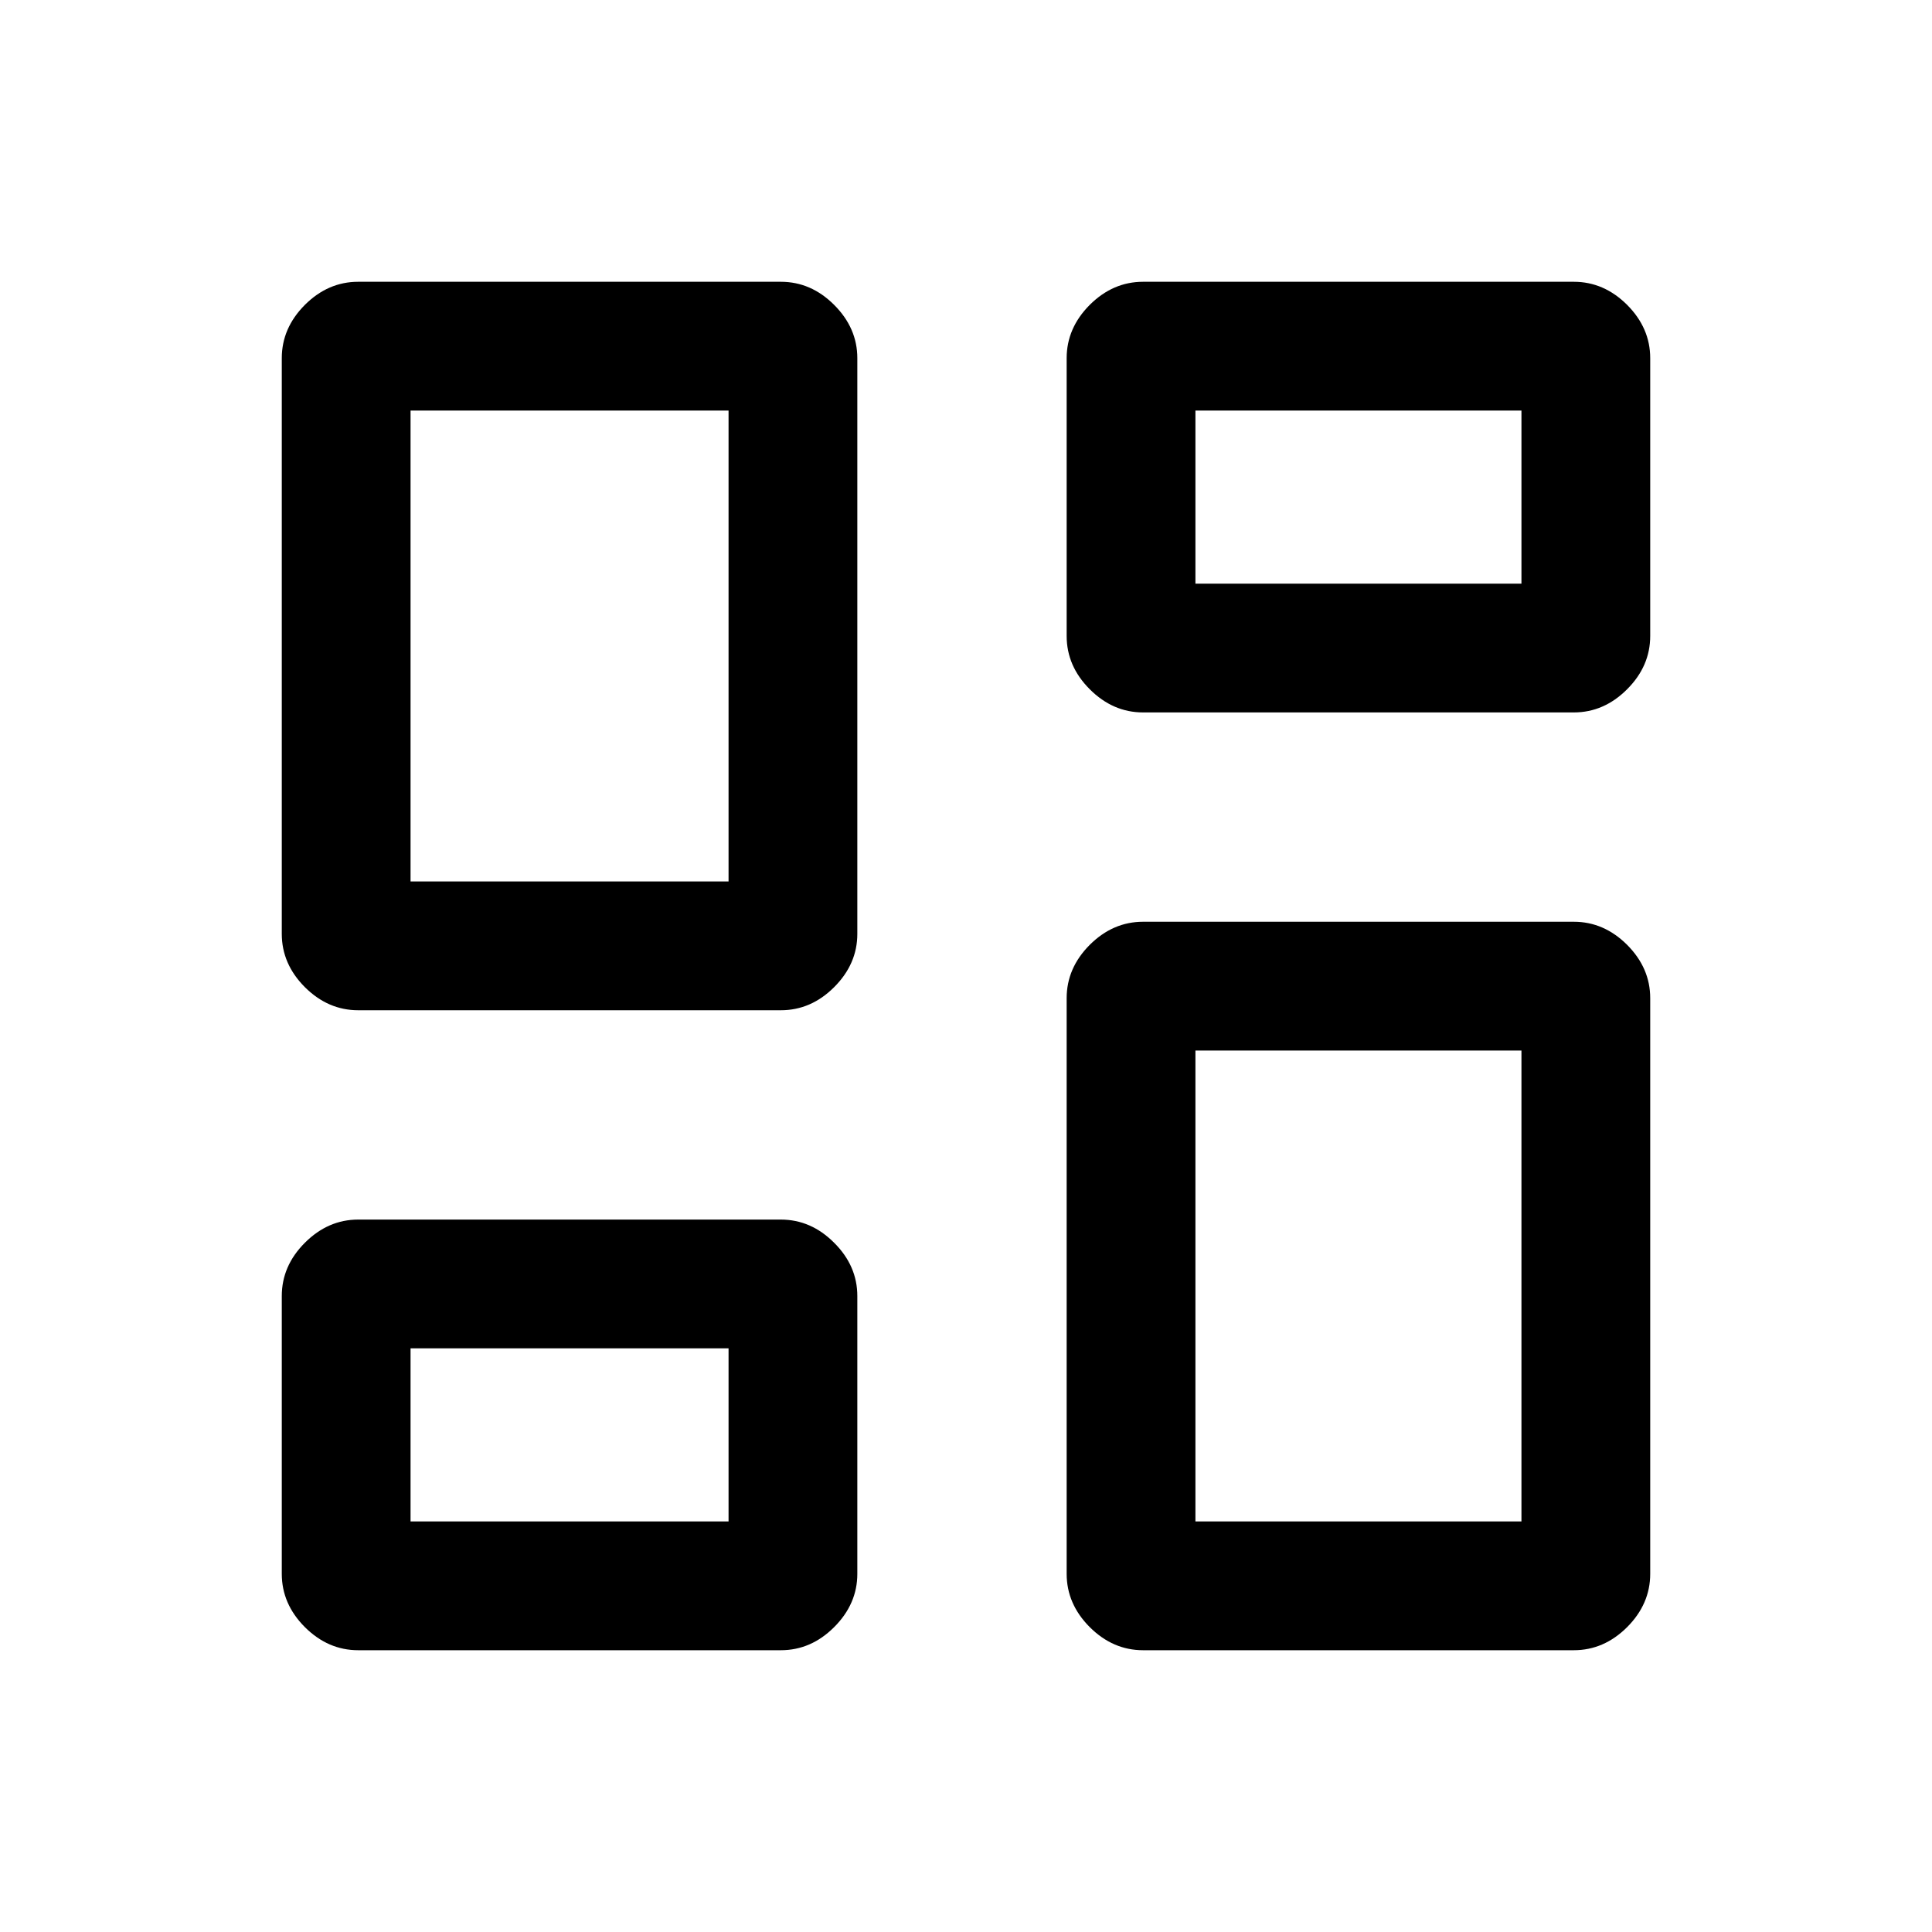 <svg xmlns="http://www.w3.org/2000/svg" height="20" width="20"><path d="M11.042 6.583V3.708q0-.312.239-.552.24-.239.552-.239h4.459q.312 0 .552.239.239.24.239.552v2.875q0 .313-.239.552-.24.24-.552.24h-4.459q-.312 0-.552-.24-.239-.239-.239-.552ZM2.917 9.667V3.708q0-.312.239-.552.24-.239.552-.239h4.375q.313 0 .552.239.24.24.24.552v5.959q0 .312-.24.552-.239.239-.552.239H3.708q-.312 0-.552-.239-.239-.24-.239-.552Zm8.125 6.625v-5.959q0-.312.239-.552.24-.239.552-.239h4.459q.312 0 .552.239.239.24.239.552v5.959q0 .312-.239.552-.24.239-.552.239h-4.459q-.312 0-.552-.239-.239-.24-.239-.552Zm-8.125 0v-2.875q0-.313.239-.552.24-.24.552-.24h4.375q.313 0 .552.24.24.239.24.552v2.875q0 .312-.24.552-.239.239-.552.239H3.708q-.312 0-.552-.239-.239-.24-.239-.552ZM4.25 9.125h3.292V4.25H4.25Zm8.125 6.625h3.375v-4.875h-3.375Zm0-9.708h3.375V4.25h-3.375ZM4.25 15.75h3.292v-1.792H4.25Zm3.292-6.625Zm4.833-3.083Zm0 4.833Zm-4.833 3.083Z"/></svg>